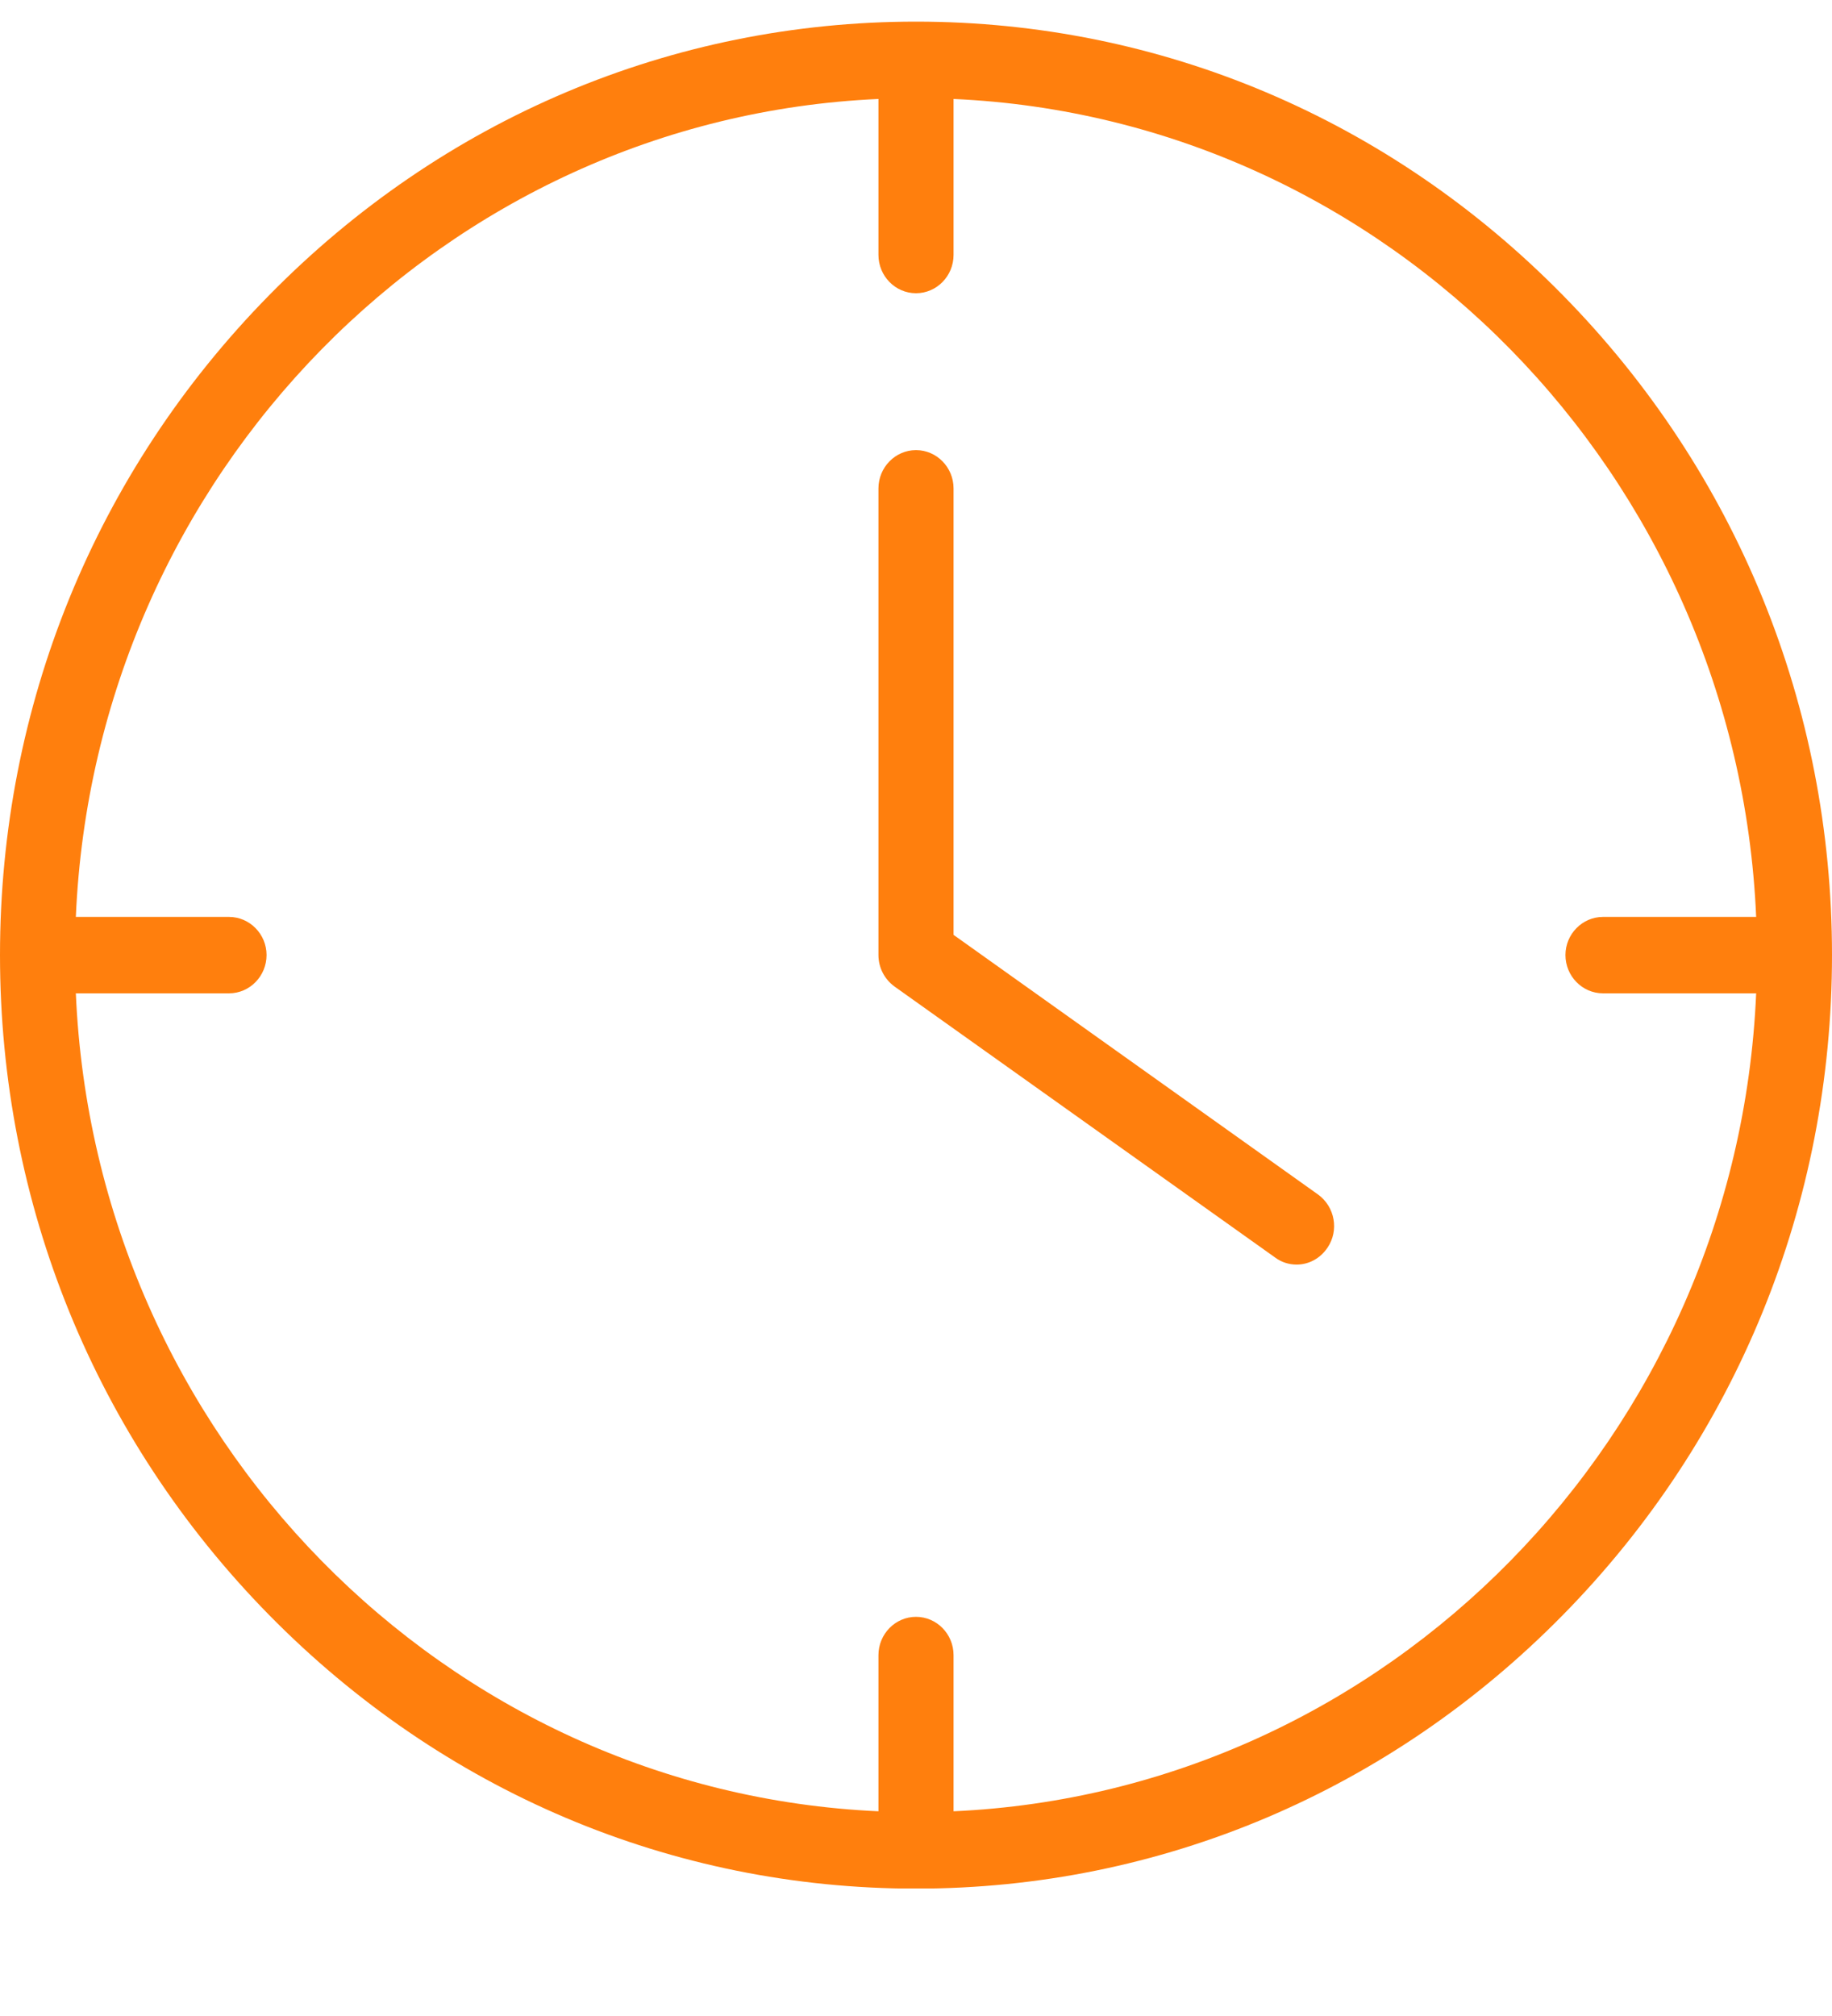 <svg width="10" height="11" viewBox="0 0 10 11" fill="none" xmlns="http://www.w3.org/2000/svg">
<g clip-path="url(#clip0_225_2602)">
<path d="M7.195 6.518L5.205 5.101V2.665C5.205 2.55 5.113 2.456 5 2.456C4.887 2.456 4.795 2.55 4.795 2.665V5.211C4.795 5.28 4.828 5.343 4.883 5.383L6.961 6.862C6.996 6.888 7.037 6.9 7.078 6.9C7.141 6.9 7.205 6.869 7.246 6.808C7.31 6.714 7.287 6.585 7.195 6.518Z" fill="#FF7F0D"/>
<path d="M8.533 1.613C7.586 0.648 6.332 0.118 5 0.118C3.668 0.118 2.414 0.648 1.467 1.613C0.52 2.577 0 3.855 0 5.211C0 6.568 0.52 7.846 1.467 8.81C2.414 9.774 3.668 10.305 5 10.305C6.332 10.305 7.586 9.774 8.533 8.81C9.48 7.846 10 6.568 10 5.211C10 3.855 9.48 2.577 8.533 1.613ZM5.205 9.883V9.031C5.205 8.916 5.113 8.822 5 8.822C4.887 8.822 4.795 8.916 4.795 9.031V9.883C2.426 9.776 0.518 7.833 0.414 5.42H1.25C1.363 5.42 1.455 5.326 1.455 5.211C1.455 5.097 1.363 5.003 1.25 5.003H0.414C0.518 2.59 2.426 0.646 4.795 0.54V1.391C4.795 1.506 4.887 1.6 5 1.6C5.113 1.6 5.205 1.506 5.205 1.391V0.54C7.574 0.646 9.482 2.59 9.586 5.003H8.75C8.637 5.003 8.545 5.097 8.545 5.211C8.545 5.326 8.637 5.42 8.75 5.42H9.586C9.482 7.833 7.574 9.776 5.205 9.883Z" fill="#FF7F0D"/>
</g>
<defs>
<clipPath id="clip0_225_2602">
<rect width="10" height="10.186" fill="white" transform="translate(0 0.118)"/>
</clipPath>
</defs>
</svg>
